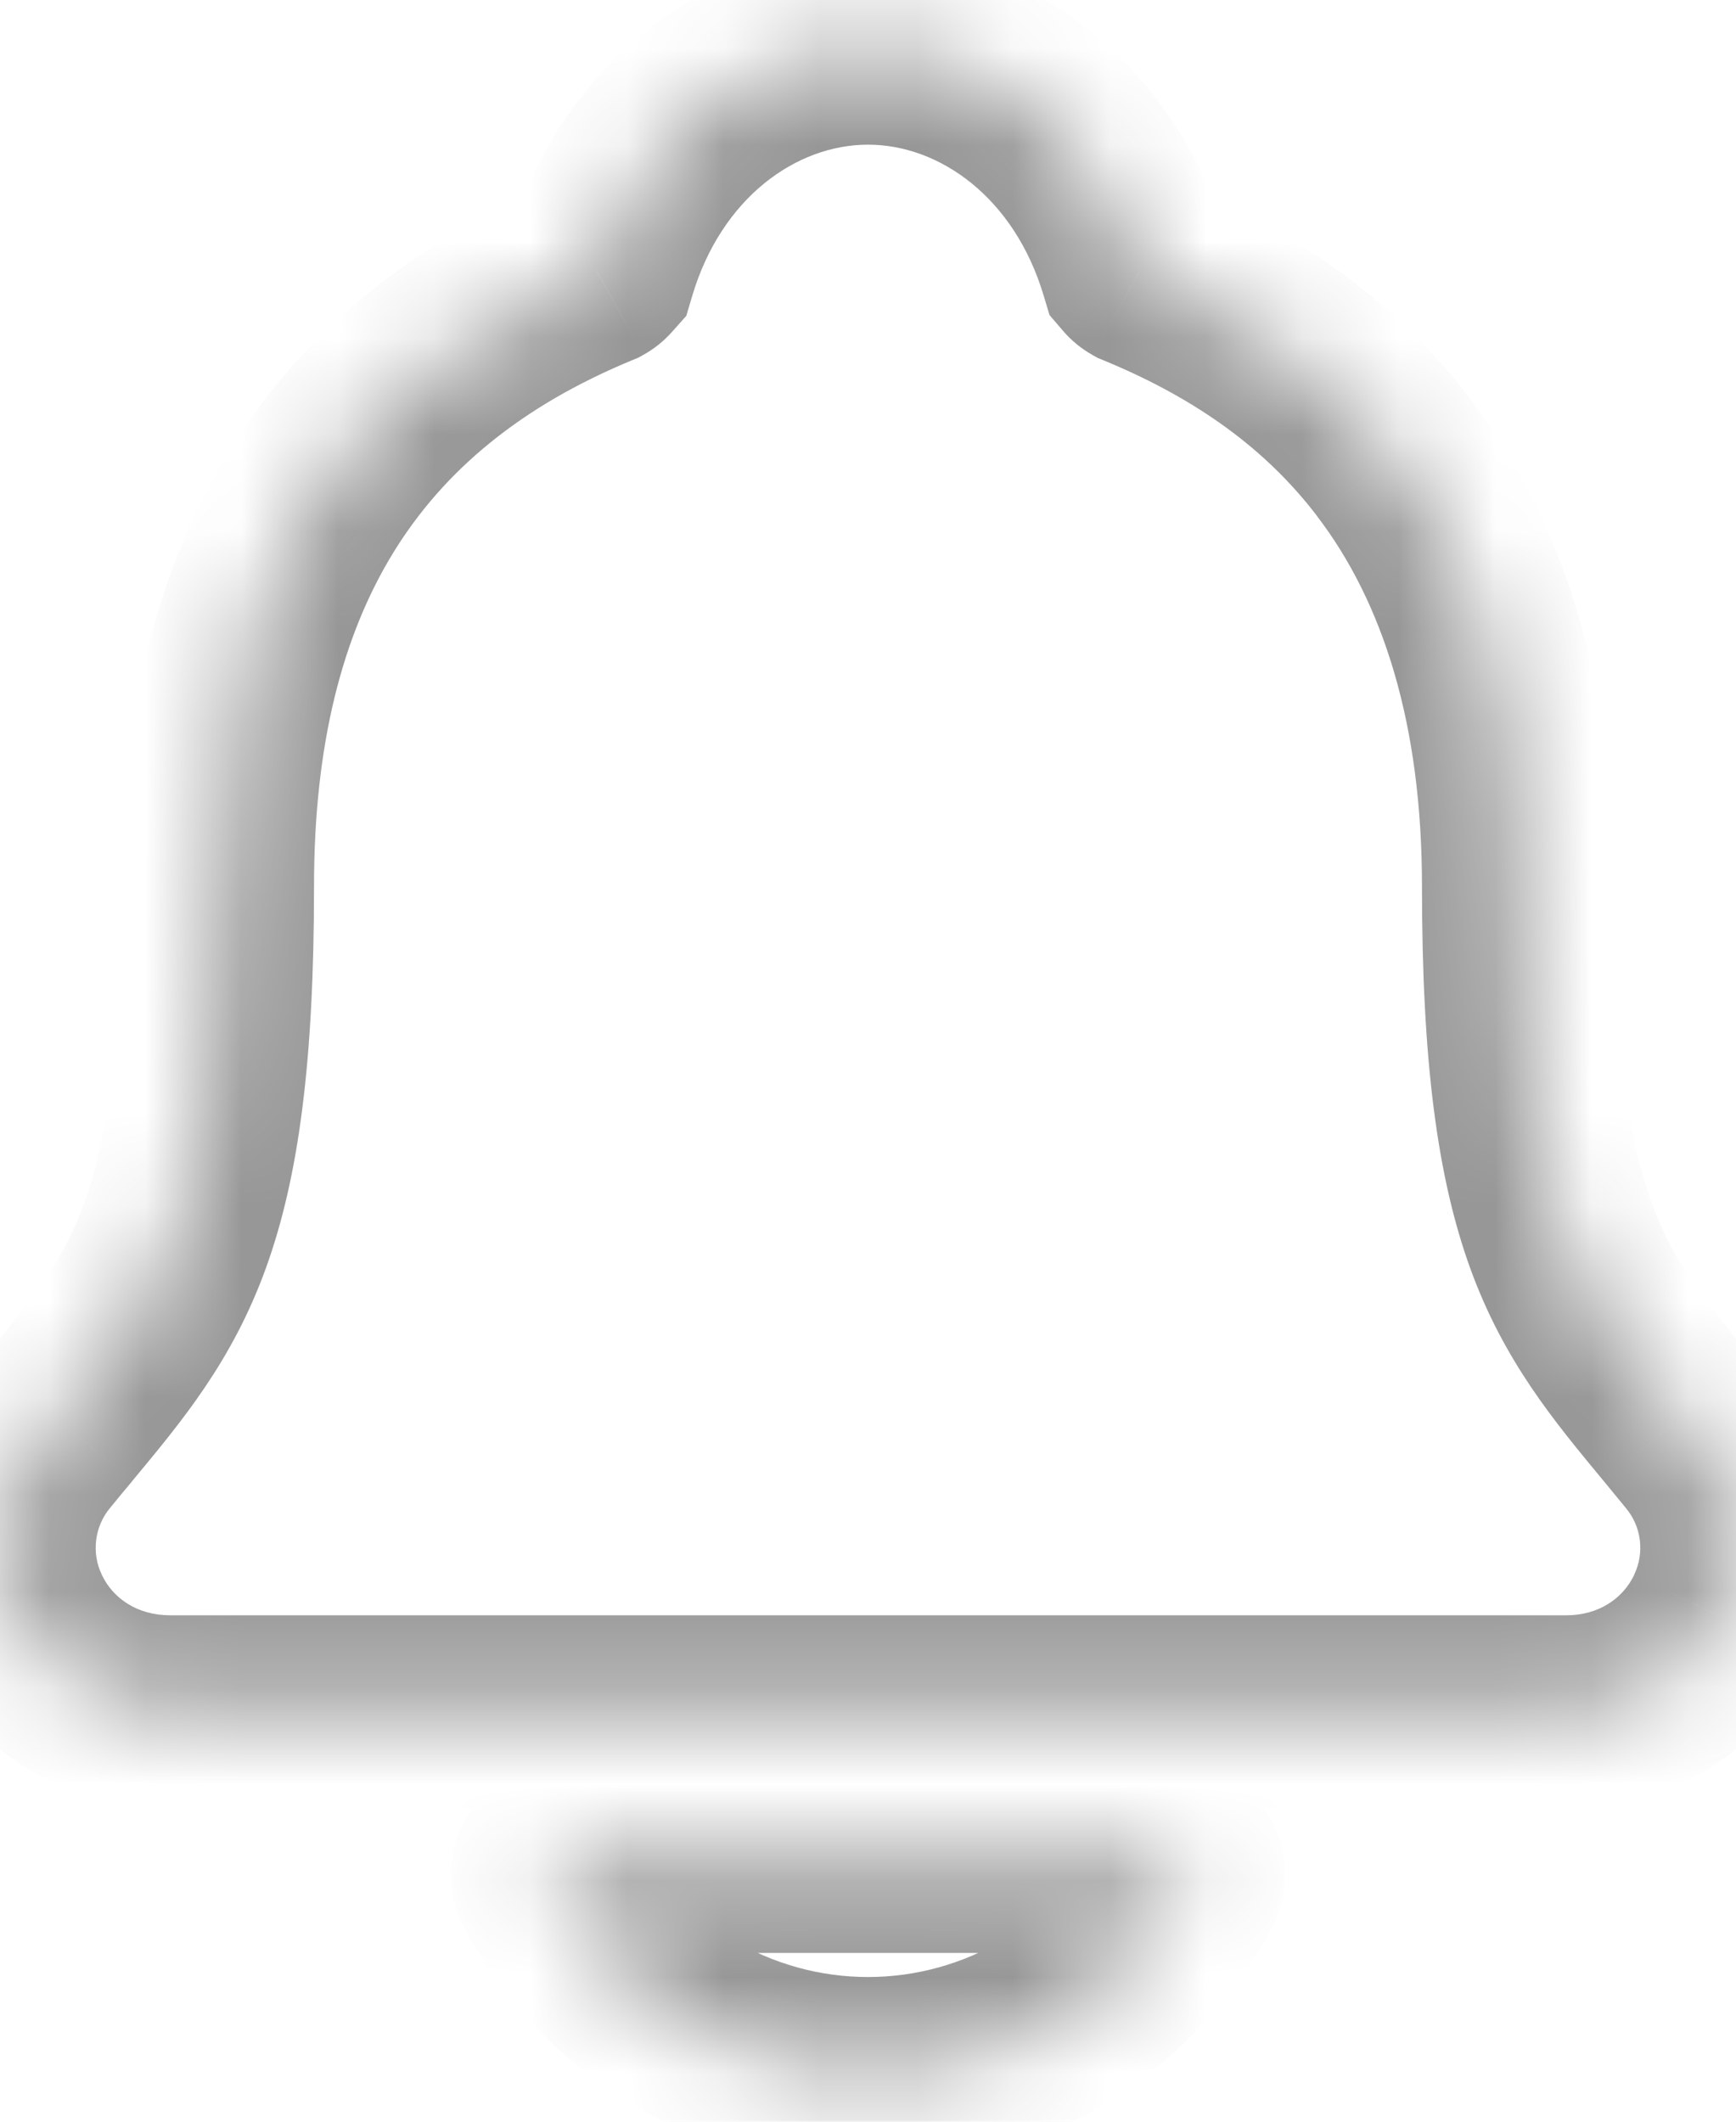 <svg width="18" height="22" viewBox="0 0 18 22" fill="none" xmlns="http://www.w3.org/2000/svg">
<mask id="path-1-inside-1_356_312" fill="white">
<path d="M17.629 14.999C17.551 14.905 17.474 14.811 17.399 14.721C16.368 13.474 15.744 12.721 15.744 9.19C15.744 7.362 15.307 5.862 14.445 4.737C13.809 3.905 12.95 3.275 11.818 2.809C11.803 2.801 11.79 2.79 11.779 2.778C11.372 1.414 10.257 0.5 9 0.5C7.743 0.5 6.628 1.414 6.221 2.776C6.21 2.788 6.197 2.799 6.183 2.807C3.54 3.895 2.256 5.982 2.256 9.188C2.256 12.721 1.633 13.474 0.601 14.72C0.526 14.81 0.449 14.902 0.372 14.998C0.171 15.24 0.043 15.535 0.005 15.847C-0.034 16.16 0.018 16.477 0.154 16.761C0.443 17.37 1.059 17.749 1.763 17.749H16.242C16.942 17.749 17.555 17.371 17.845 16.764C17.981 16.48 18.034 16.163 17.995 15.85C17.957 15.537 17.83 15.242 17.629 14.999ZM9 21.5C9.677 21.5 10.342 21.316 10.923 20.968C11.505 20.62 11.981 20.122 12.302 19.525C12.317 19.497 12.324 19.465 12.323 19.432C12.322 19.4 12.313 19.368 12.297 19.341C12.28 19.313 12.256 19.29 12.228 19.274C12.2 19.258 12.168 19.25 12.136 19.25H5.865C5.833 19.25 5.801 19.258 5.772 19.274C5.744 19.29 5.721 19.313 5.704 19.34C5.687 19.368 5.678 19.4 5.677 19.432C5.676 19.465 5.683 19.497 5.698 19.525C6.019 20.122 6.496 20.62 7.077 20.968C7.658 21.316 8.323 21.499 9 21.5Z"/>
</mask>
<path d="M17.629 14.999L18.399 14.361L18.398 14.36L17.629 14.999ZM17.399 14.721L16.629 15.358L16.63 15.359L17.399 14.721ZM14.445 4.737L13.651 5.344L13.651 5.345L14.445 4.737ZM11.818 2.809L11.331 3.683L11.383 3.712L11.437 3.734L11.818 2.809ZM11.779 2.778L10.821 3.064L10.882 3.267L11.02 3.428L11.779 2.778ZM6.221 2.776L6.969 3.44L7.116 3.275L7.179 3.063L6.221 2.776ZM6.183 2.807L6.564 3.731L6.618 3.709L6.67 3.68L6.183 2.807ZM0.601 14.72L1.371 15.358L1.371 15.357L0.601 14.72ZM0.372 14.998L1.141 15.636L1.147 15.629L0.372 14.998ZM0.154 16.761L1.057 16.332L1.056 16.329L0.154 16.761ZM17.845 16.764L16.943 16.331L16.943 16.333L17.845 16.764ZM9 21.5L8.999 22.5L9.001 22.5L9 21.5ZM12.302 19.525L13.182 19.999L13.186 19.993L12.302 19.525ZM12.136 19.25V20.25H12.137L12.136 19.25ZM5.865 19.25L5.861 20.25H5.865V19.25ZM5.698 19.525L4.814 19.993L4.818 19.999L5.698 19.525ZM18.398 14.36C18.297 14.238 18.276 14.211 18.169 14.083L16.63 15.359C16.673 15.412 16.805 15.572 16.859 15.638L18.398 14.36ZM18.17 14.084C17.649 13.454 17.344 13.074 17.125 12.471C16.899 11.847 16.744 10.912 16.744 9.19H14.744C14.744 10.999 14.902 12.206 15.245 13.153C15.596 14.12 16.119 14.741 16.629 15.358L18.17 14.084ZM16.744 9.19C16.744 7.206 16.269 5.473 15.239 4.128L13.651 5.345C14.345 6.25 14.744 7.517 14.744 9.19H16.744ZM15.239 4.129C14.479 3.135 13.466 2.406 12.198 1.884L11.437 3.734C12.434 4.144 13.139 4.676 13.651 5.344L15.239 4.129ZM12.304 1.935C12.393 1.985 12.472 2.05 12.539 2.127L11.02 3.428C11.108 3.531 11.213 3.617 11.331 3.683L12.304 1.935ZM12.737 2.492C12.226 0.78 10.774 -0.5 9 -0.5V1.5C9.741 1.5 10.517 2.047 10.821 3.064L12.737 2.492ZM9 -0.5C7.226 -0.5 5.774 0.78 5.263 2.49L7.179 3.063C7.483 2.047 8.259 1.5 9 1.5V-0.5ZM5.473 2.112C5.537 2.04 5.613 1.98 5.697 1.933L6.67 3.68C6.782 3.618 6.883 3.537 6.969 3.44L5.473 2.112ZM5.803 1.882C4.318 2.493 3.156 3.413 2.377 4.679C1.603 5.936 1.256 7.454 1.256 9.188H3.256C3.256 7.716 3.551 6.588 4.08 5.727C4.604 4.876 5.406 4.208 6.564 3.731L5.803 1.882ZM1.256 9.188C1.256 10.911 1.102 11.847 0.875 12.47C0.657 13.073 0.352 13.452 -0.169 14.082L1.371 15.357C1.882 14.741 2.405 14.12 2.756 13.152C3.099 12.205 3.256 10.998 3.256 9.188H1.256ZM-0.169 14.081C-0.243 14.17 -0.323 14.266 -0.404 14.366L1.147 15.629C1.221 15.537 1.294 15.45 1.371 15.358L-0.169 14.081ZM-0.398 14.359C-0.721 14.749 -0.926 15.223 -0.988 15.725L0.997 15.97C1.012 15.847 1.062 15.731 1.141 15.636L-0.398 14.359ZM-0.988 15.725C-1.05 16.227 -0.967 16.736 -0.748 17.193L1.056 16.329C1.002 16.218 0.982 16.093 0.997 15.97L-0.988 15.725ZM-0.75 17.19C-0.286 18.167 0.694 18.749 1.763 18.749V16.749C1.424 16.749 1.172 16.574 1.057 16.332L-0.75 17.19ZM1.763 18.749H16.242V16.749H1.763V18.749ZM16.242 18.749C17.31 18.749 18.283 18.165 18.747 17.196L16.943 16.333C16.826 16.576 16.575 16.749 16.242 16.749V18.749ZM18.746 17.197C18.965 16.741 19.049 16.231 18.988 15.728L17.003 15.971C17.018 16.095 16.997 16.219 16.943 16.331L18.746 17.197ZM18.988 15.728C18.926 15.226 18.722 14.751 18.399 14.361L16.858 15.637C16.938 15.732 16.988 15.848 17.003 15.971L18.988 15.728ZM9.001 22.5C9.859 22.499 10.7 22.266 11.437 21.826L10.41 20.11C9.983 20.365 9.496 20.5 8.999 20.5L9.001 22.5ZM11.437 21.826C12.173 21.386 12.776 20.754 13.182 19.999L11.421 19.051C11.186 19.489 10.836 19.855 10.41 20.11L11.437 21.826ZM13.186 19.993C13.281 19.812 13.329 19.609 13.323 19.404L11.324 19.46C11.32 19.32 11.352 19.181 11.418 19.058L13.186 19.993ZM13.323 19.404C13.317 19.199 13.259 19 13.153 18.824L11.44 19.857C11.368 19.737 11.328 19.6 11.324 19.46L13.323 19.404ZM13.153 18.824C13.047 18.649 12.898 18.504 12.719 18.403L11.737 20.145C11.615 20.076 11.513 19.977 11.44 19.857L13.153 18.824ZM12.719 18.403C12.541 18.303 12.34 18.25 12.135 18.25L12.137 20.25C11.997 20.25 11.859 20.214 11.737 20.145L12.719 18.403ZM12.136 18.25H5.865V20.25H12.136V18.25ZM5.868 18.25C5.663 18.249 5.462 18.302 5.283 18.402L6.262 20.146C6.14 20.215 6.002 20.25 5.861 20.25L5.868 18.25ZM5.283 18.402C5.104 18.503 4.954 18.648 4.848 18.823L6.559 19.858C6.487 19.978 6.384 20.077 6.262 20.146L5.283 18.402ZM4.848 18.823C4.742 18.998 4.683 19.198 4.677 19.403L6.676 19.461C6.672 19.601 6.632 19.738 6.559 19.858L4.848 18.823ZM4.677 19.403C4.671 19.608 4.719 19.811 4.814 19.993L6.582 19.058C6.648 19.182 6.68 19.321 6.676 19.461L4.677 19.403ZM4.818 19.999C5.224 20.754 5.827 21.386 6.564 21.826L7.59 20.11C7.164 19.855 6.815 19.489 6.579 19.051L4.818 19.999ZM6.564 21.826C7.3 22.266 8.141 22.499 8.999 22.5L9.001 20.5C8.504 20.5 8.017 20.365 7.59 20.11L6.564 21.826Z" fill="#979797" mask="url(#path-1-inside-1_356_312)"/>
</svg>

